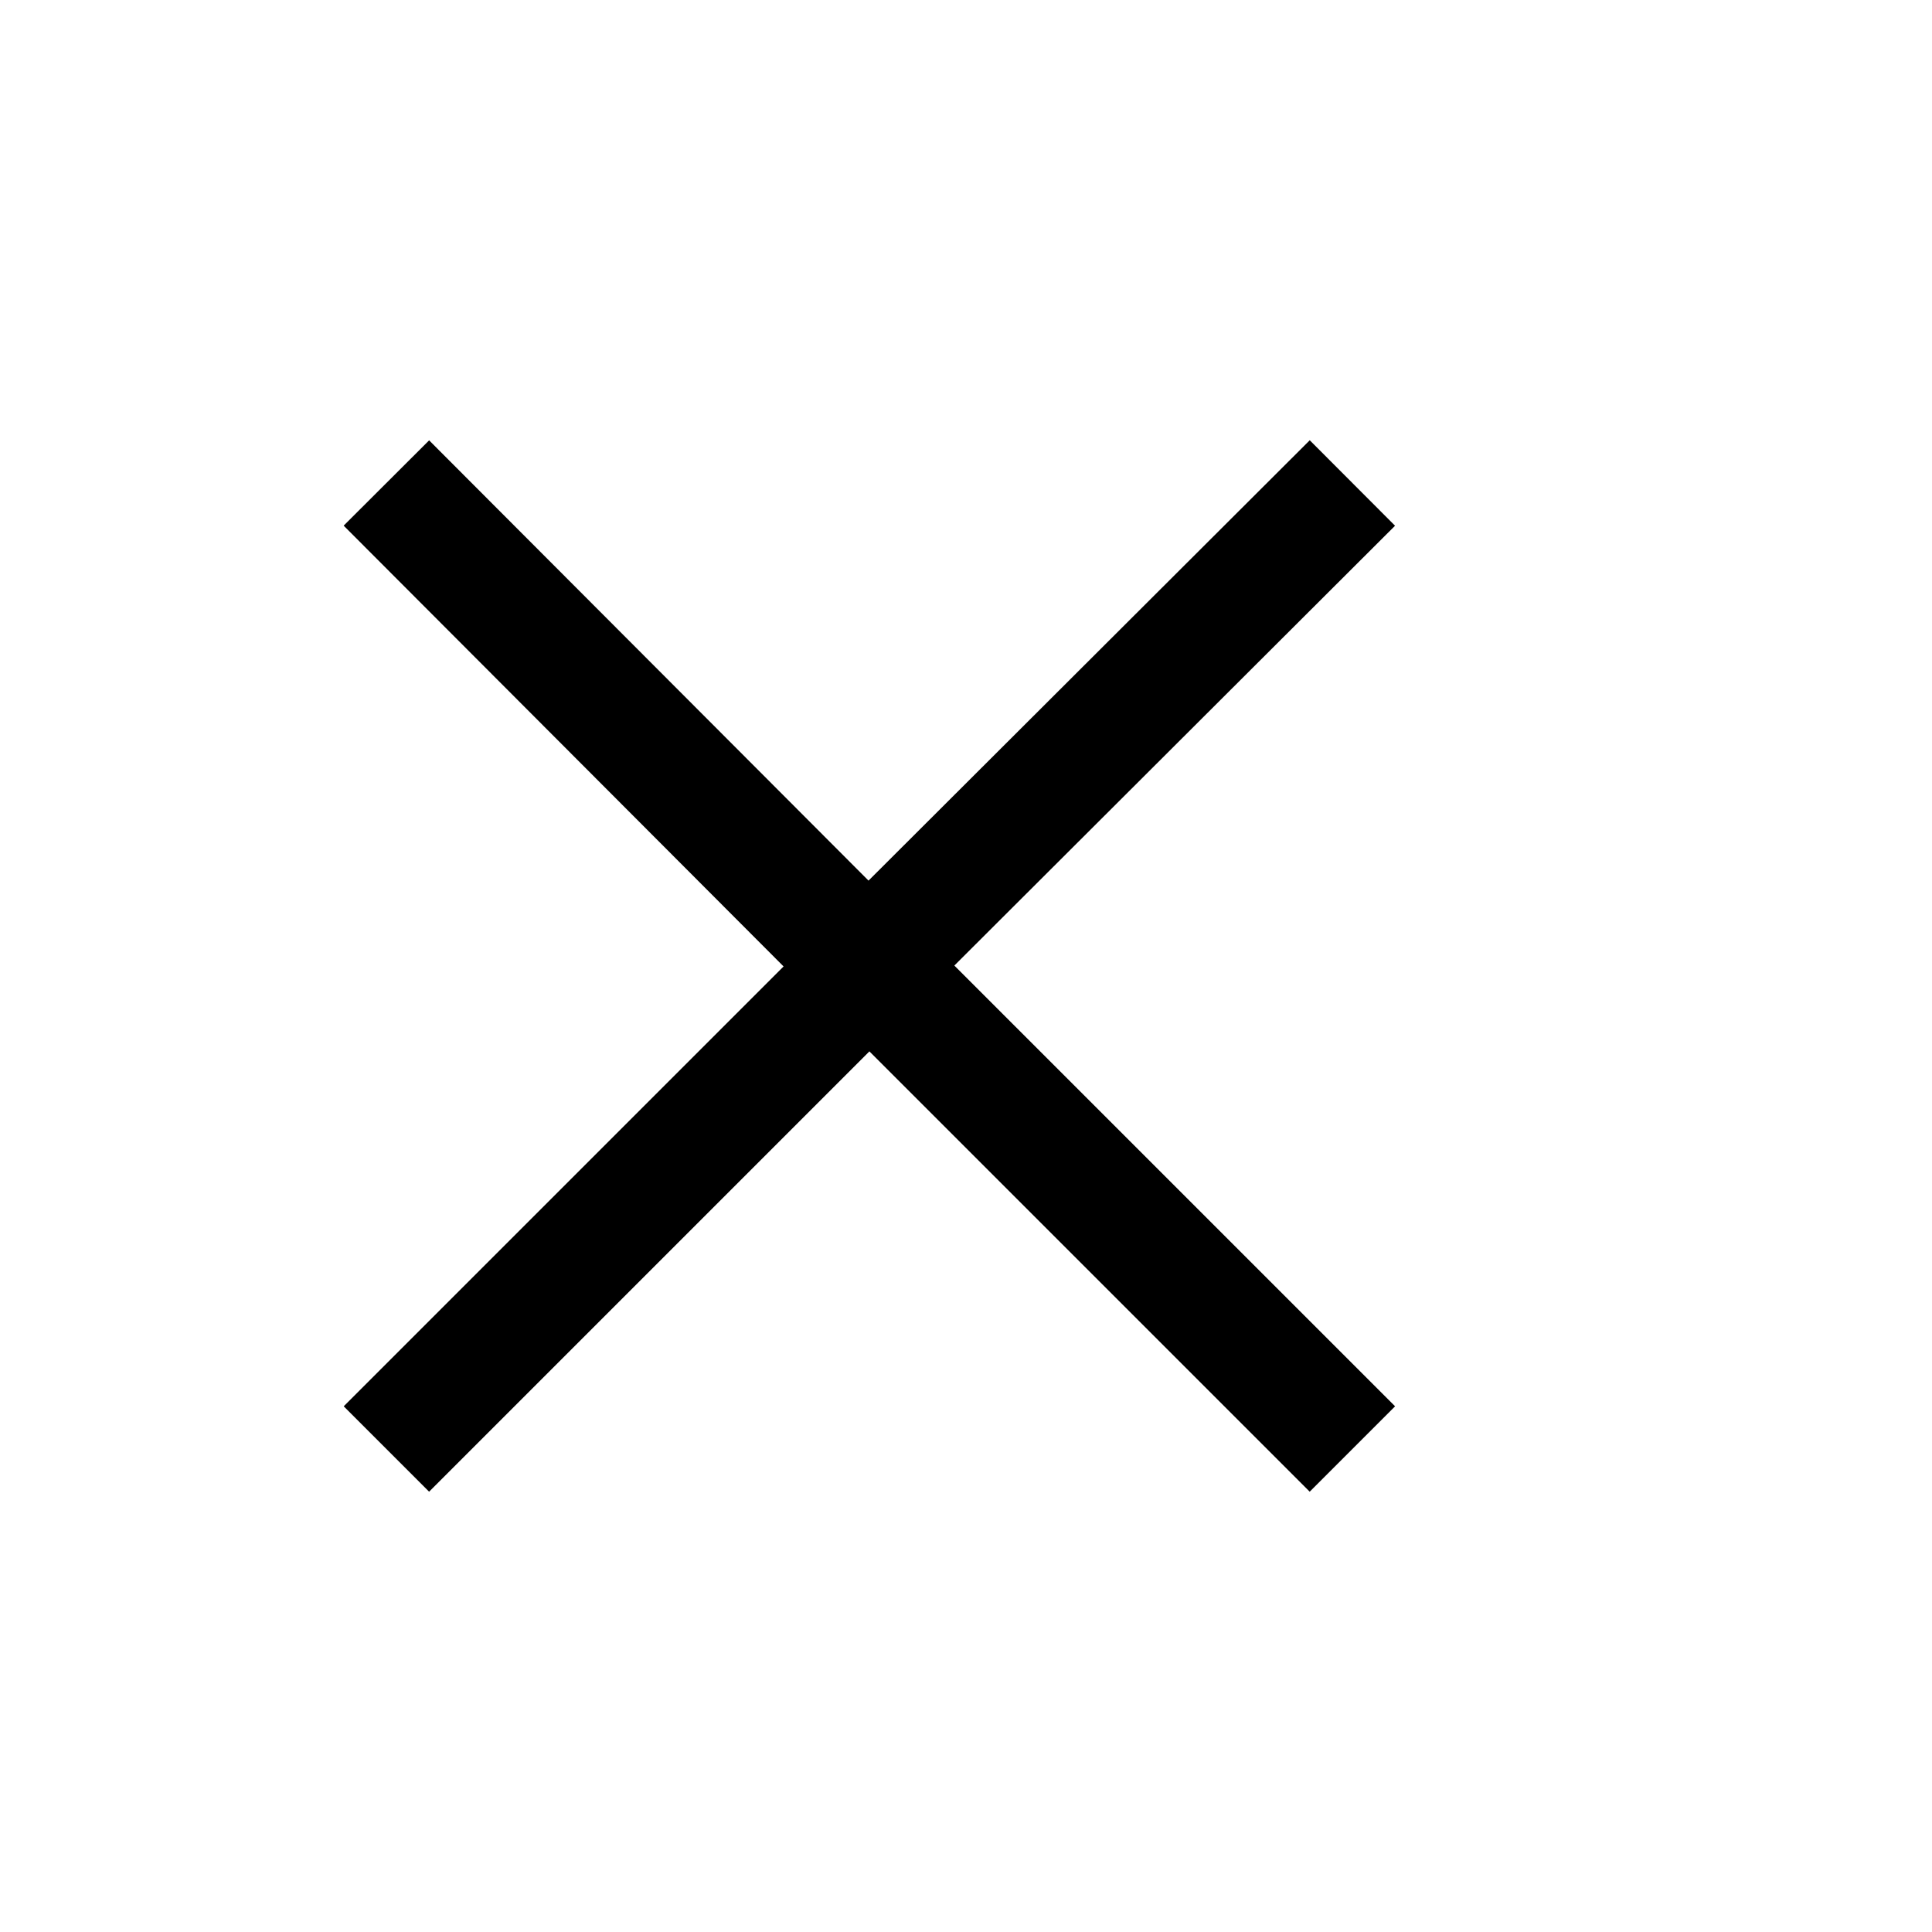 <svg width="20" height="20" viewBox="0 0 20 20" fill="none" xmlns="http://www.w3.org/2000/svg" xmlns:xlink="http://www.w3.org/1999/xlink">
	<desc>
			Created with Pixso.
	</desc>
	<defs/>
	<rect id="iconoir:cancel" width="20" height="20" transform="translate(-1 0)" fill="#FFFFFF" fill-opacity="0"/>
	<path id="Vector" d="M4 15L9 10L14 15M14 5L8.99 10L4 5" stroke="#000000" stroke-opacity="1" stroke-width="1.25" stroke-linejoin="round"/>
</svg>
